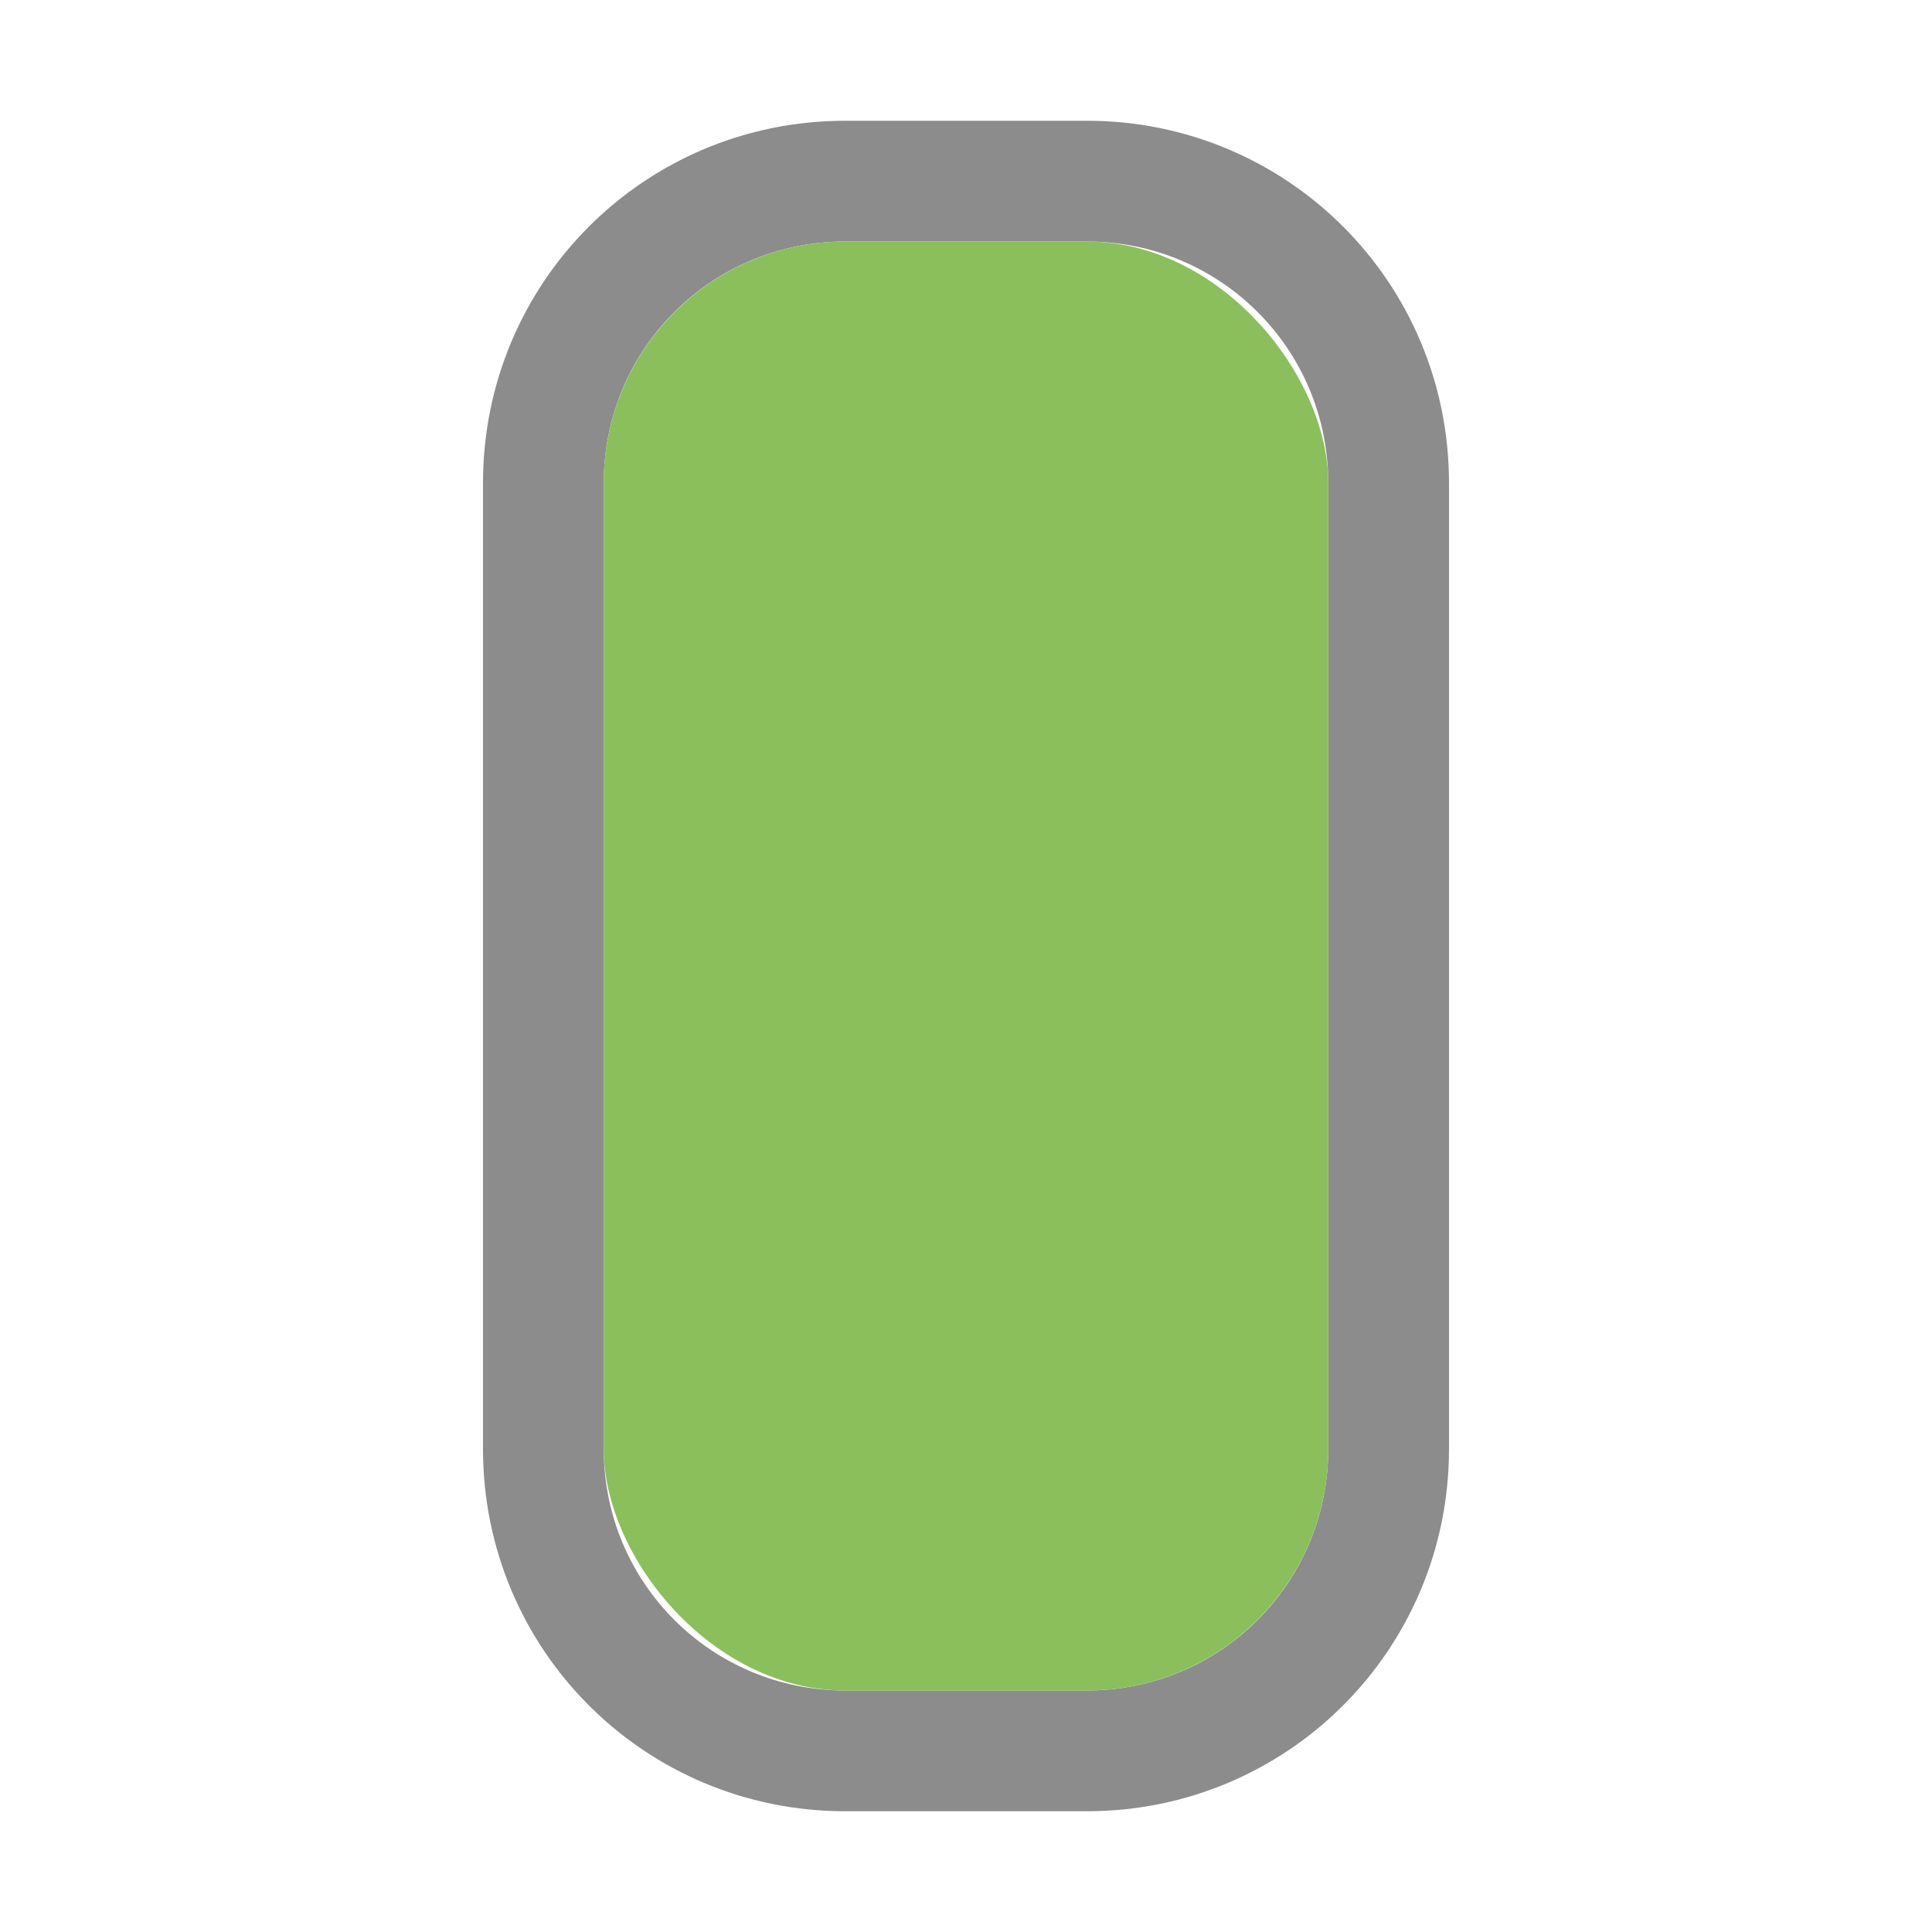 <svg xmlns="http://www.w3.org/2000/svg" xmlns:svg="http://www.w3.org/2000/svg" id="svg11300" width="16" height="16" display="inline" enable-background="new" version="1.0"><g id="layer1" display="inline" transform="translate(0,-284)"><path id="rect4147" fill="#000" fill-opacity="1" stroke="none" d="m 7,285 c -1.662,0 -3,1.338 -3,3 l 0,8 c 0,1.662 1.338,3 3,3 l 2,0 c 1.662,0 3,-1.338 3,-3 l 0,-8 c 0,-1.662 -1.338,-3 -3,-3 z m 0,1 2,0 c 1.108,0 2,0.892 2,2 l 0,8 c 0,1.108 -0.892,2 -2,2 l -2,0 c -1.108,0 -2,-0.892 -2,-2 l 0,-8 c 0,-1.108 0.892,-2 2,-2 z" opacity=".45"/><rect id="rect3015-6" width="6" height="12" x="5" y="286" fill="#8abf5c" fill-opacity="1" stroke="none" rx="2" ry="2"/></g></svg>